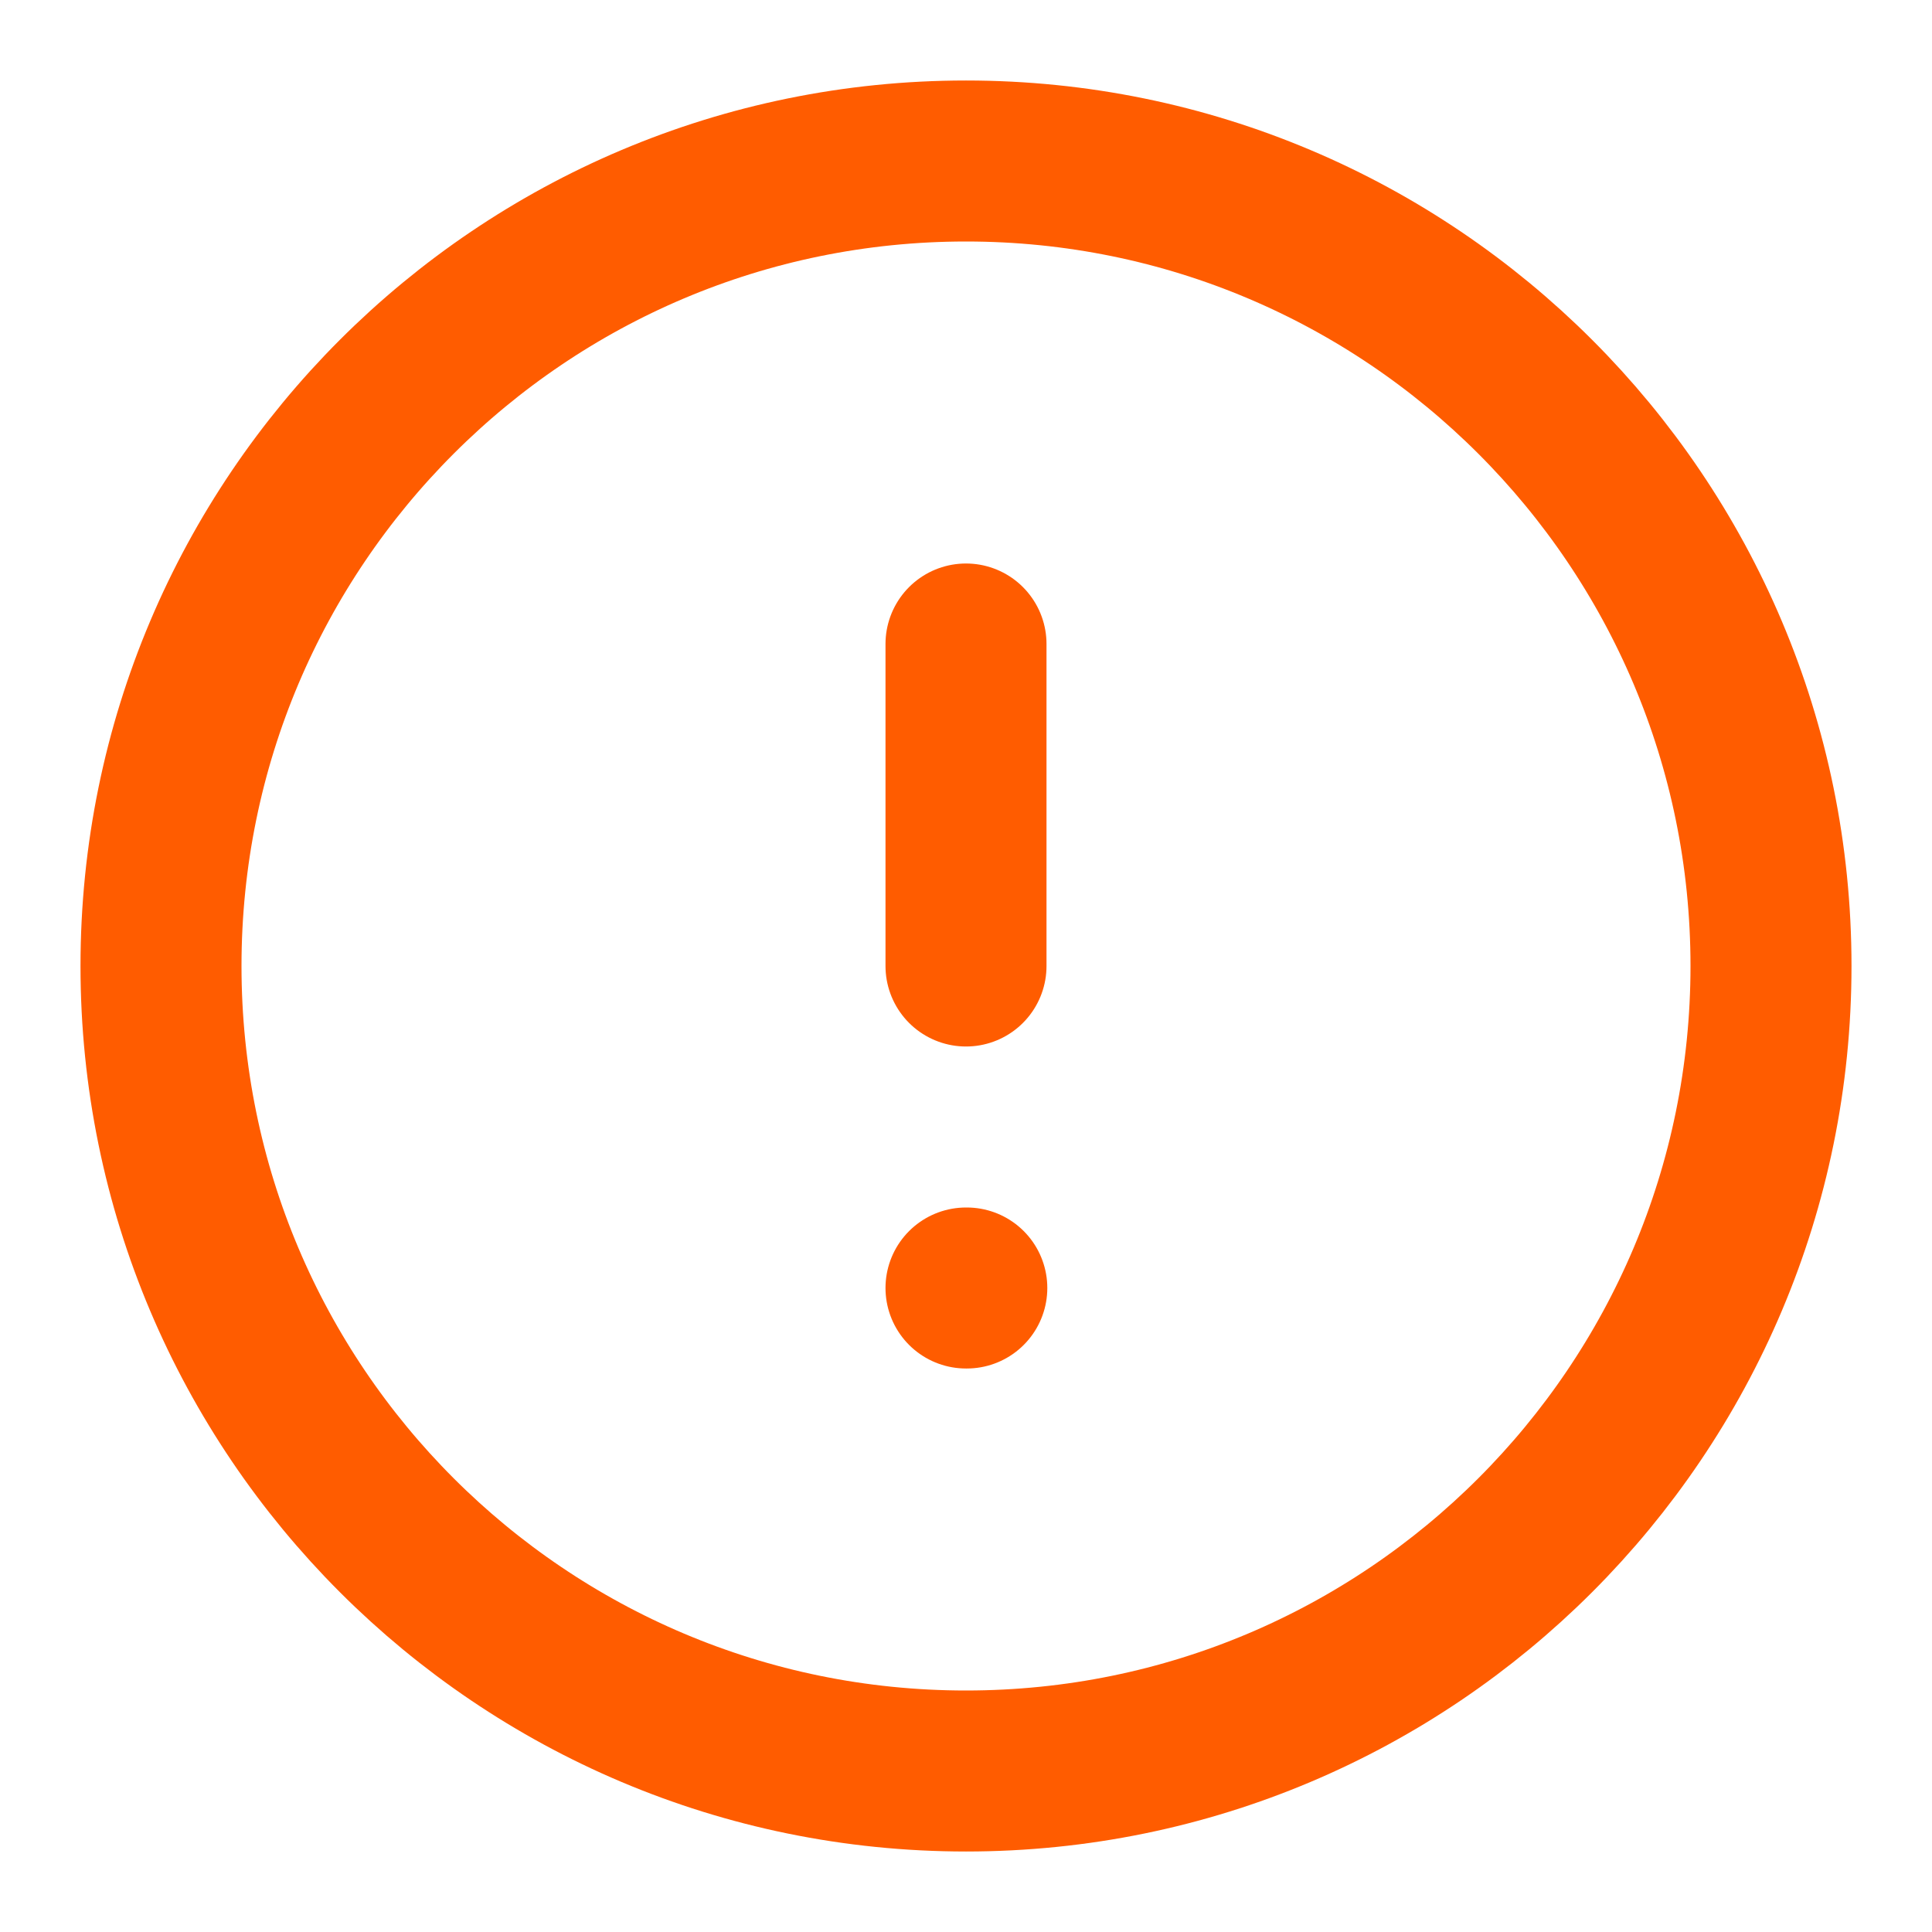 <svg width="24" height="24" viewBox="0 0 24 24" fill="none" xmlns="http://www.w3.org/2000/svg">
<path d="M12 22C17.523 22 22 17.523 22 12C22 6.477 17.523 2 12 2C6.477 2 2 6.477 2 12C2 17.523 6.477 22 12 22Z" stroke="#FF5C00" stroke-width="2" stroke-linecap="round" stroke-linejoin="round"/>
<path d="M12 8V12" stroke="#FF5C00" stroke-width="2" stroke-linecap="round" stroke-linejoin="round"/>
<path d="M12 16H12.01" stroke="#FF5C00" stroke-width="2" stroke-linecap="round" stroke-linejoin="round"/>
</svg>
